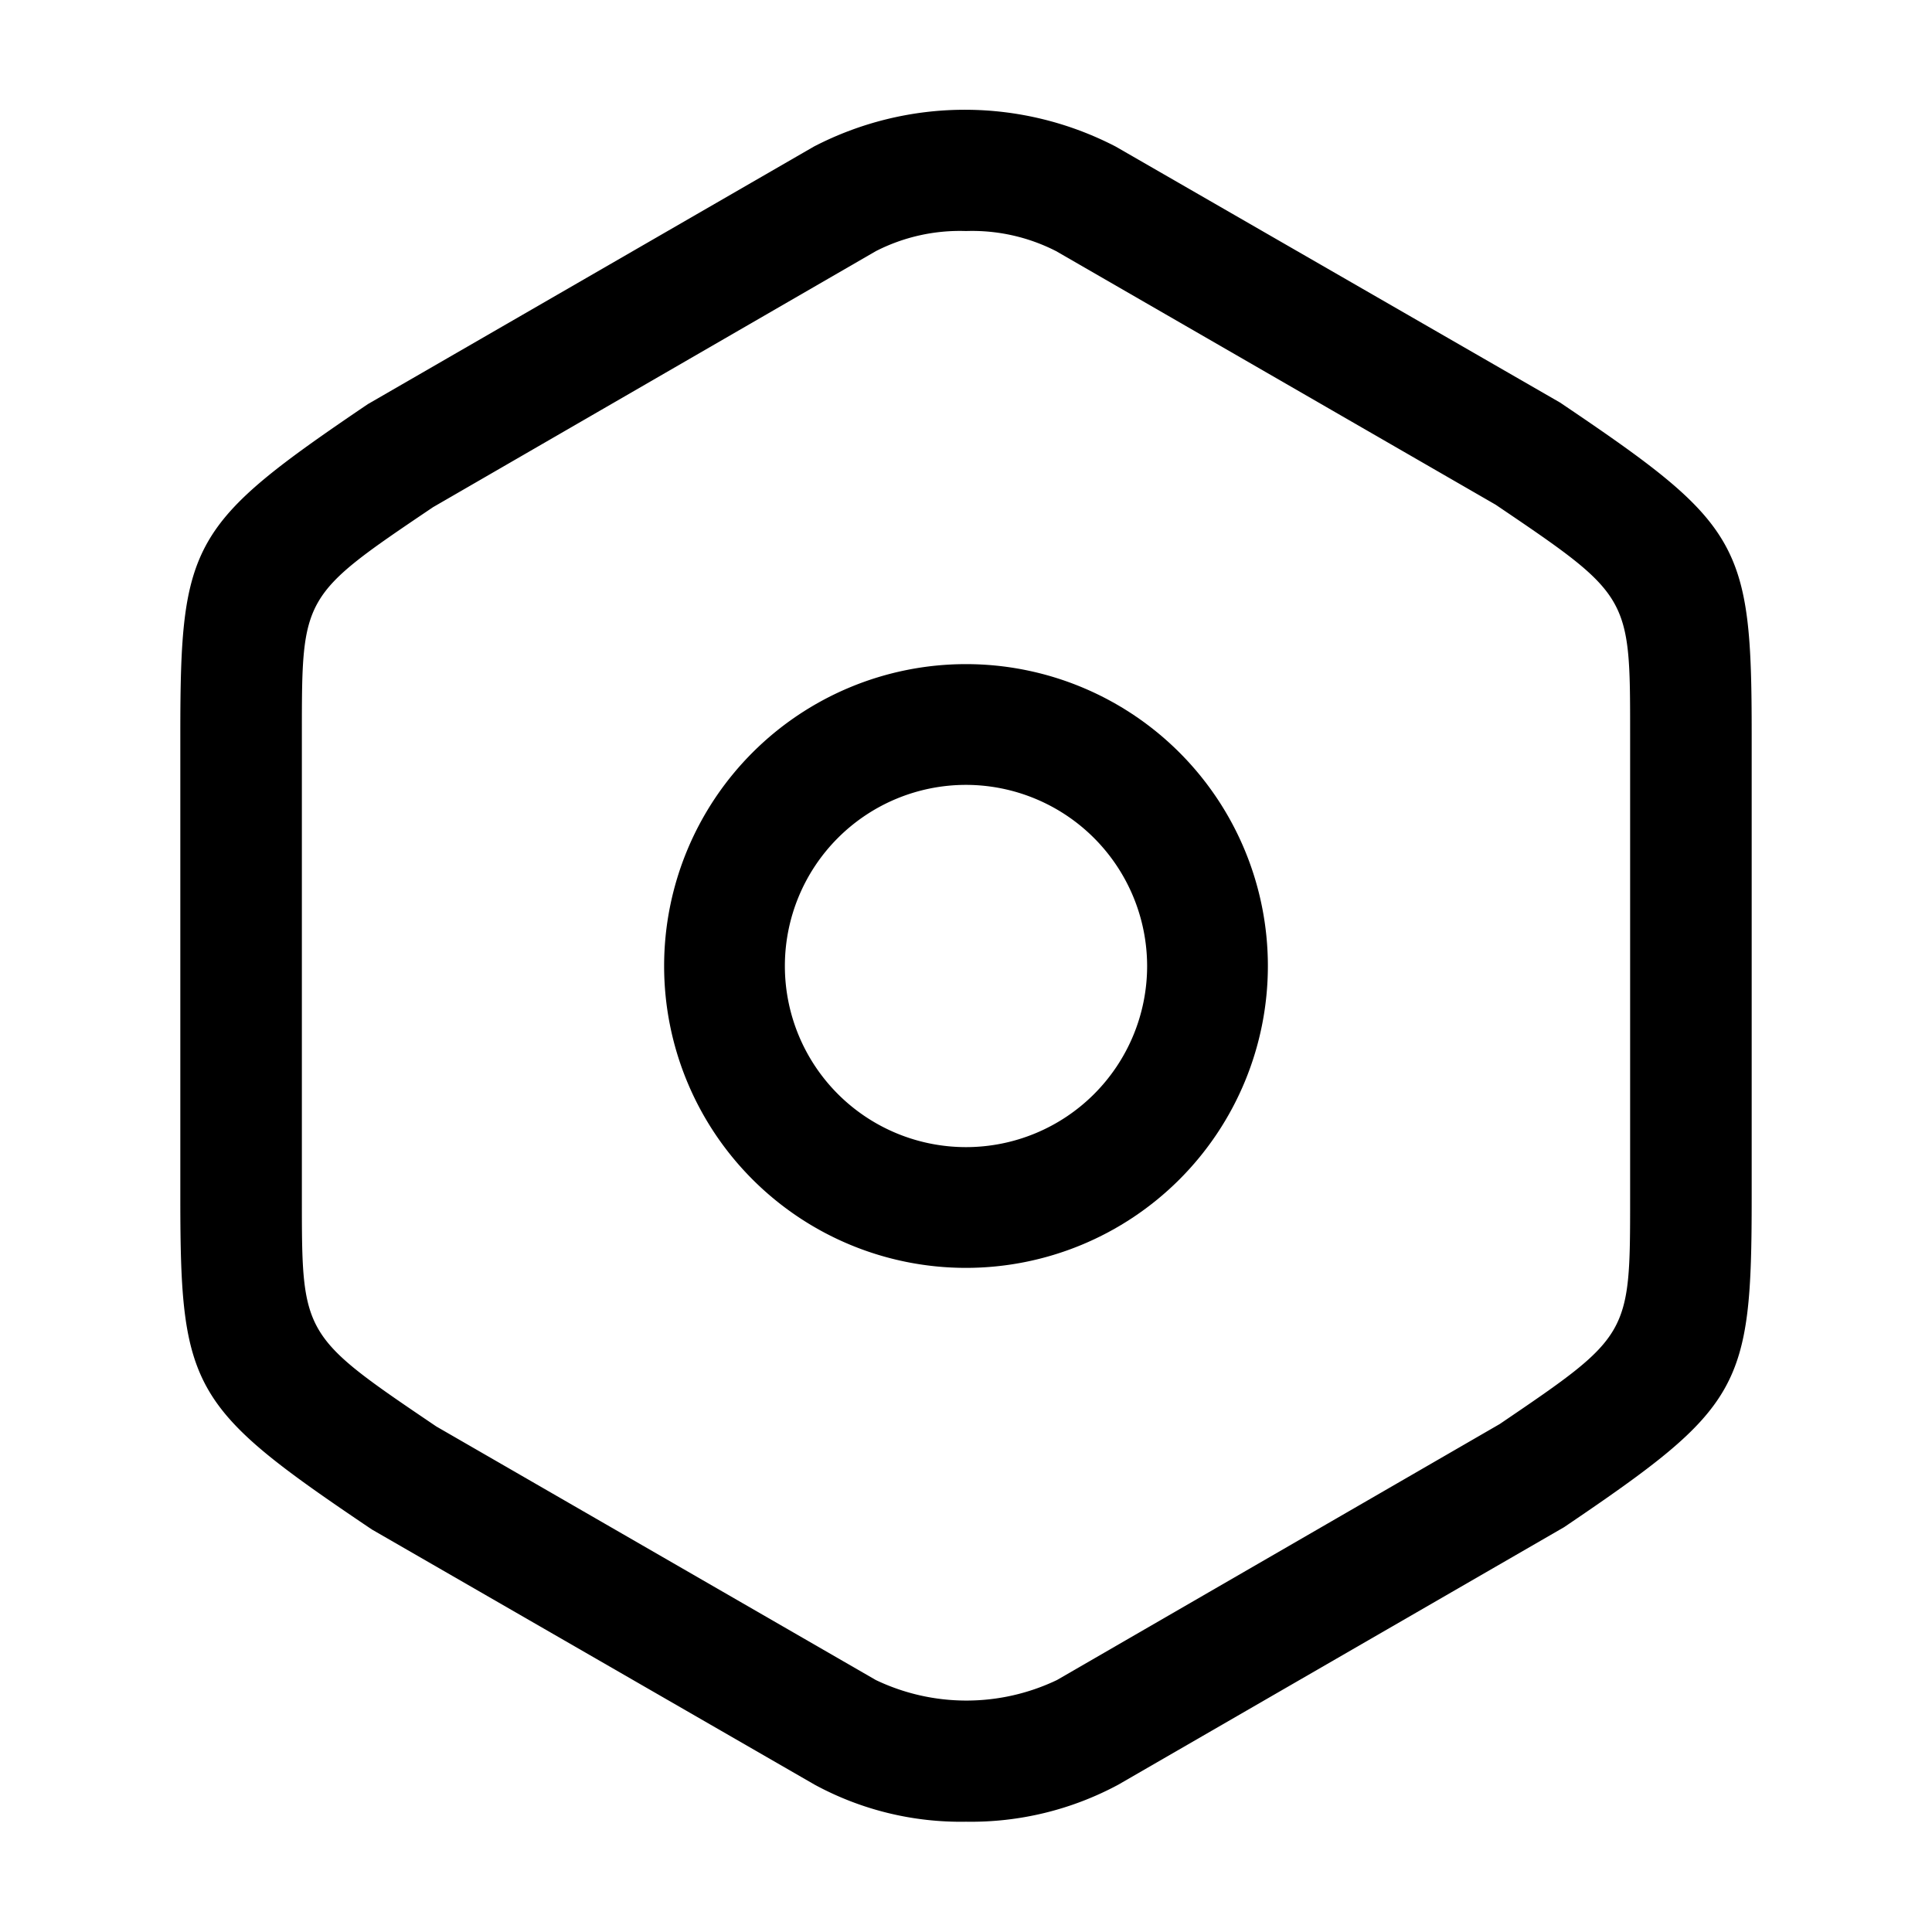 <svg xmlns="http://www.w3.org/2000/svg" width="24" height="24" viewBox="0 0 24 24">
  <g id="vuesax_outline_setting" data-name="vuesax/outline/setting" transform="translate(-236 -190)">
    <g id="setting">
      <path id="Vector" d="M9.76,21.267a3.8,3.8,0,0,1-1.88-.46l-5.5-3.17C.14,16.128,0,15.9,0,13.528V7.747c0-2.37.13-2.6,2.33-4.09L7.87.458a4.071,4.071,0,0,1,3.75,0l5.52,3.18c2.24,1.51,2.38,1.74,2.38,4.11v5.77c0,2.37-.13,2.6-2.33,4.09l-5.54,3.2A3.86,3.86,0,0,1,9.76,21.267Zm0-19.76a2.289,2.289,0,0,0-1.12.25l-5.5,3.18c-1.63,1.1-1.63,1.1-1.63,2.81v5.77c0,1.71,0,1.71,1.67,2.84l5.46,3.15a2.609,2.609,0,0,0,2.25,0l5.5-3.18c1.62-1.1,1.62-1.1,1.62-2.81V7.747c0-1.71,0-1.71-1.67-2.84l-5.46-3.15A2.289,2.289,0,0,0,9.76,1.507Z" transform="translate(238.24 191.363)"/>
      <path id="Vector-2" data-name="Vector" d="M3.75,7.5A3.75,3.75,0,1,1,7.5,3.75,3.751,3.751,0,0,1,3.75,7.5Zm0-6A2.25,2.25,0,1,0,6,3.75,2.253,2.253,0,0,0,3.75,1.5Z" transform="translate(244.25 198.25)"/>
      <path id="Vector-3" data-name="Vector" d="M0,0H24V24H0Z" transform="translate(236 190)" fill="none" opacity="0"/>
    </g>
  </g>
</svg>
